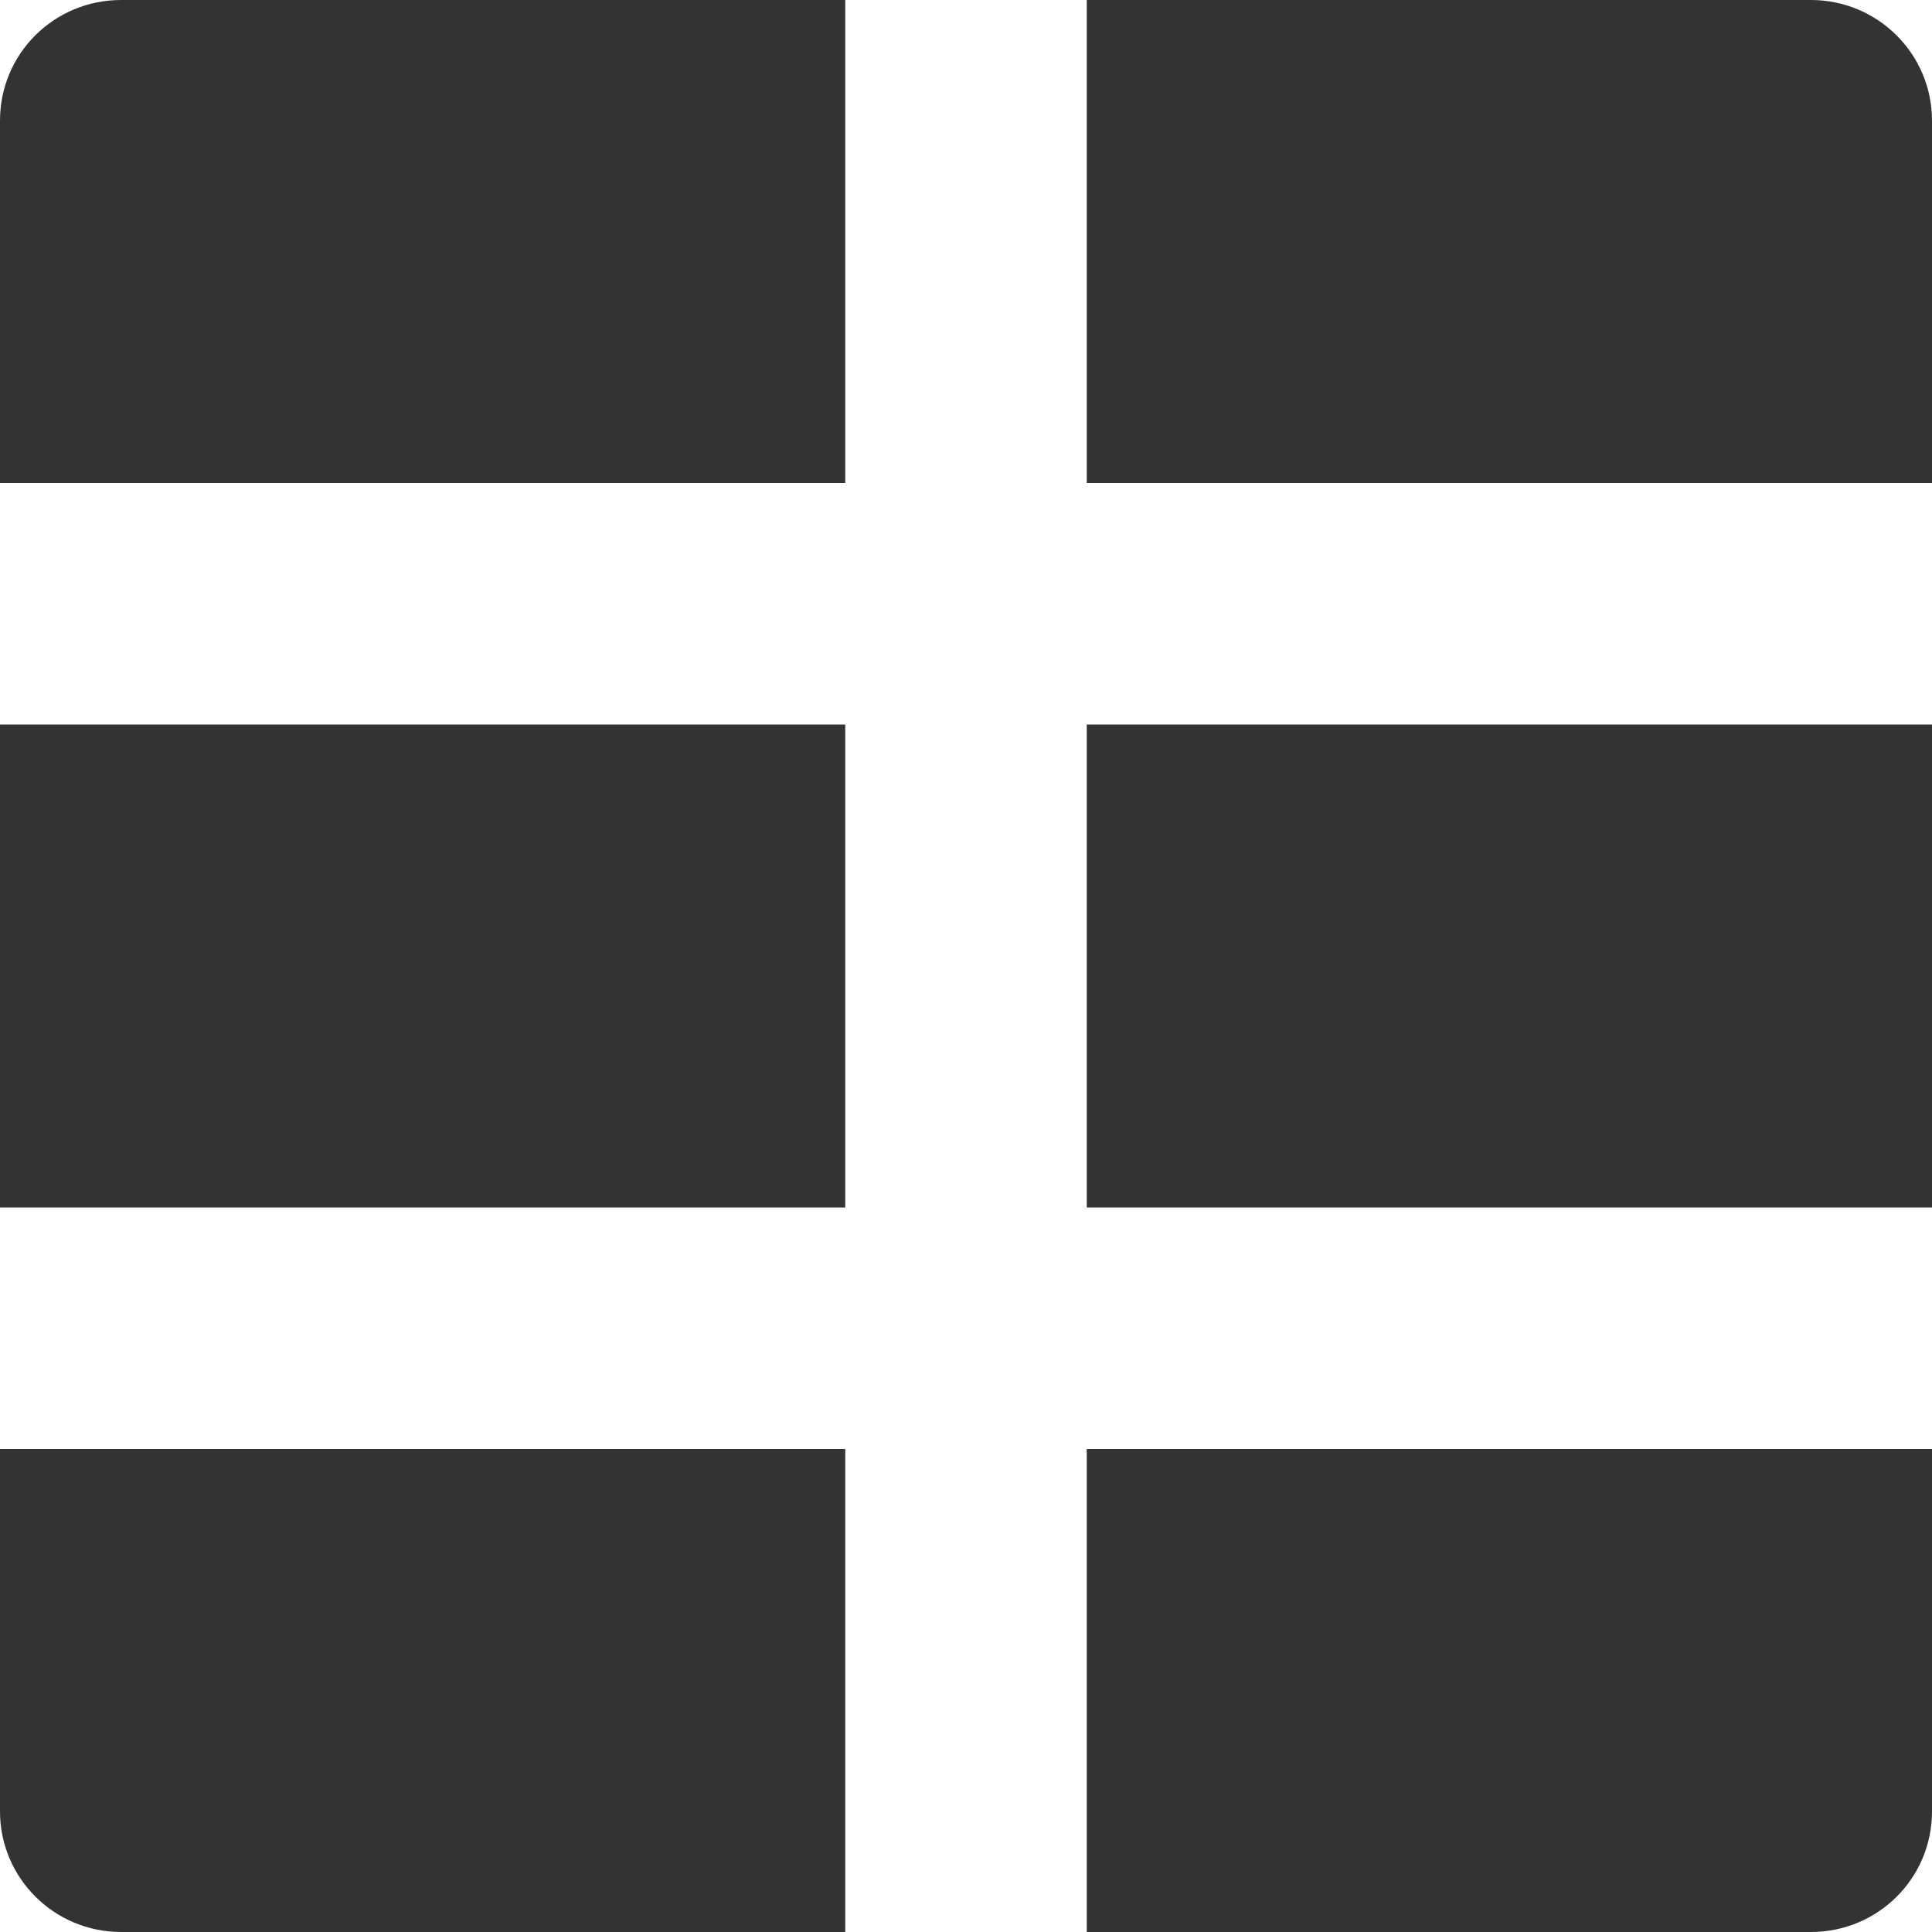 <?xml version="1.0" encoding="UTF-8"?>
<svg width="32px" height="32px" viewBox="0 0 32 32" version="1.1" xmlns="http://www.w3.org/2000/svg" xmlns:xlink="http://www.w3.org/1999/xlink">
    <!-- Generator: Sketch 50.2 (55047) - http://www.bohemiancoding.com/sketch -->
    <title>Table Data</title>
    <desc>Created with Sketch.</desc>
    <defs></defs>
    <g id="Table-Data" stroke="none" stroke-width="1" fill="none" fill-rule="evenodd">
        <path d="M0,20 L0,12 L14,12 L14,20 L0,20 Z M0,8 L0,1.998 C0,0.887 0.898,0 2.006,0 L14,0 L14,8 L0,8 Z M32,1.998 L32,8 L18,8 L18,0 L29.994,0 C31.103,0 32,0.895 32,1.998 Z M0,30.002 L0,24 L14,24 L14,32 L2.006,32 C0.897,32 0,31.105 0,30.002 Z M18,32 L18,24 L32,24 L32,30.002 C32,31.113 31.102,32 29.994,32 L18,32 Z M18,20 L18,12 L32,12 L32,20 L18,20 Z" id="Combined-Shape" fill="#333333"></path>
    </g>
</svg>
